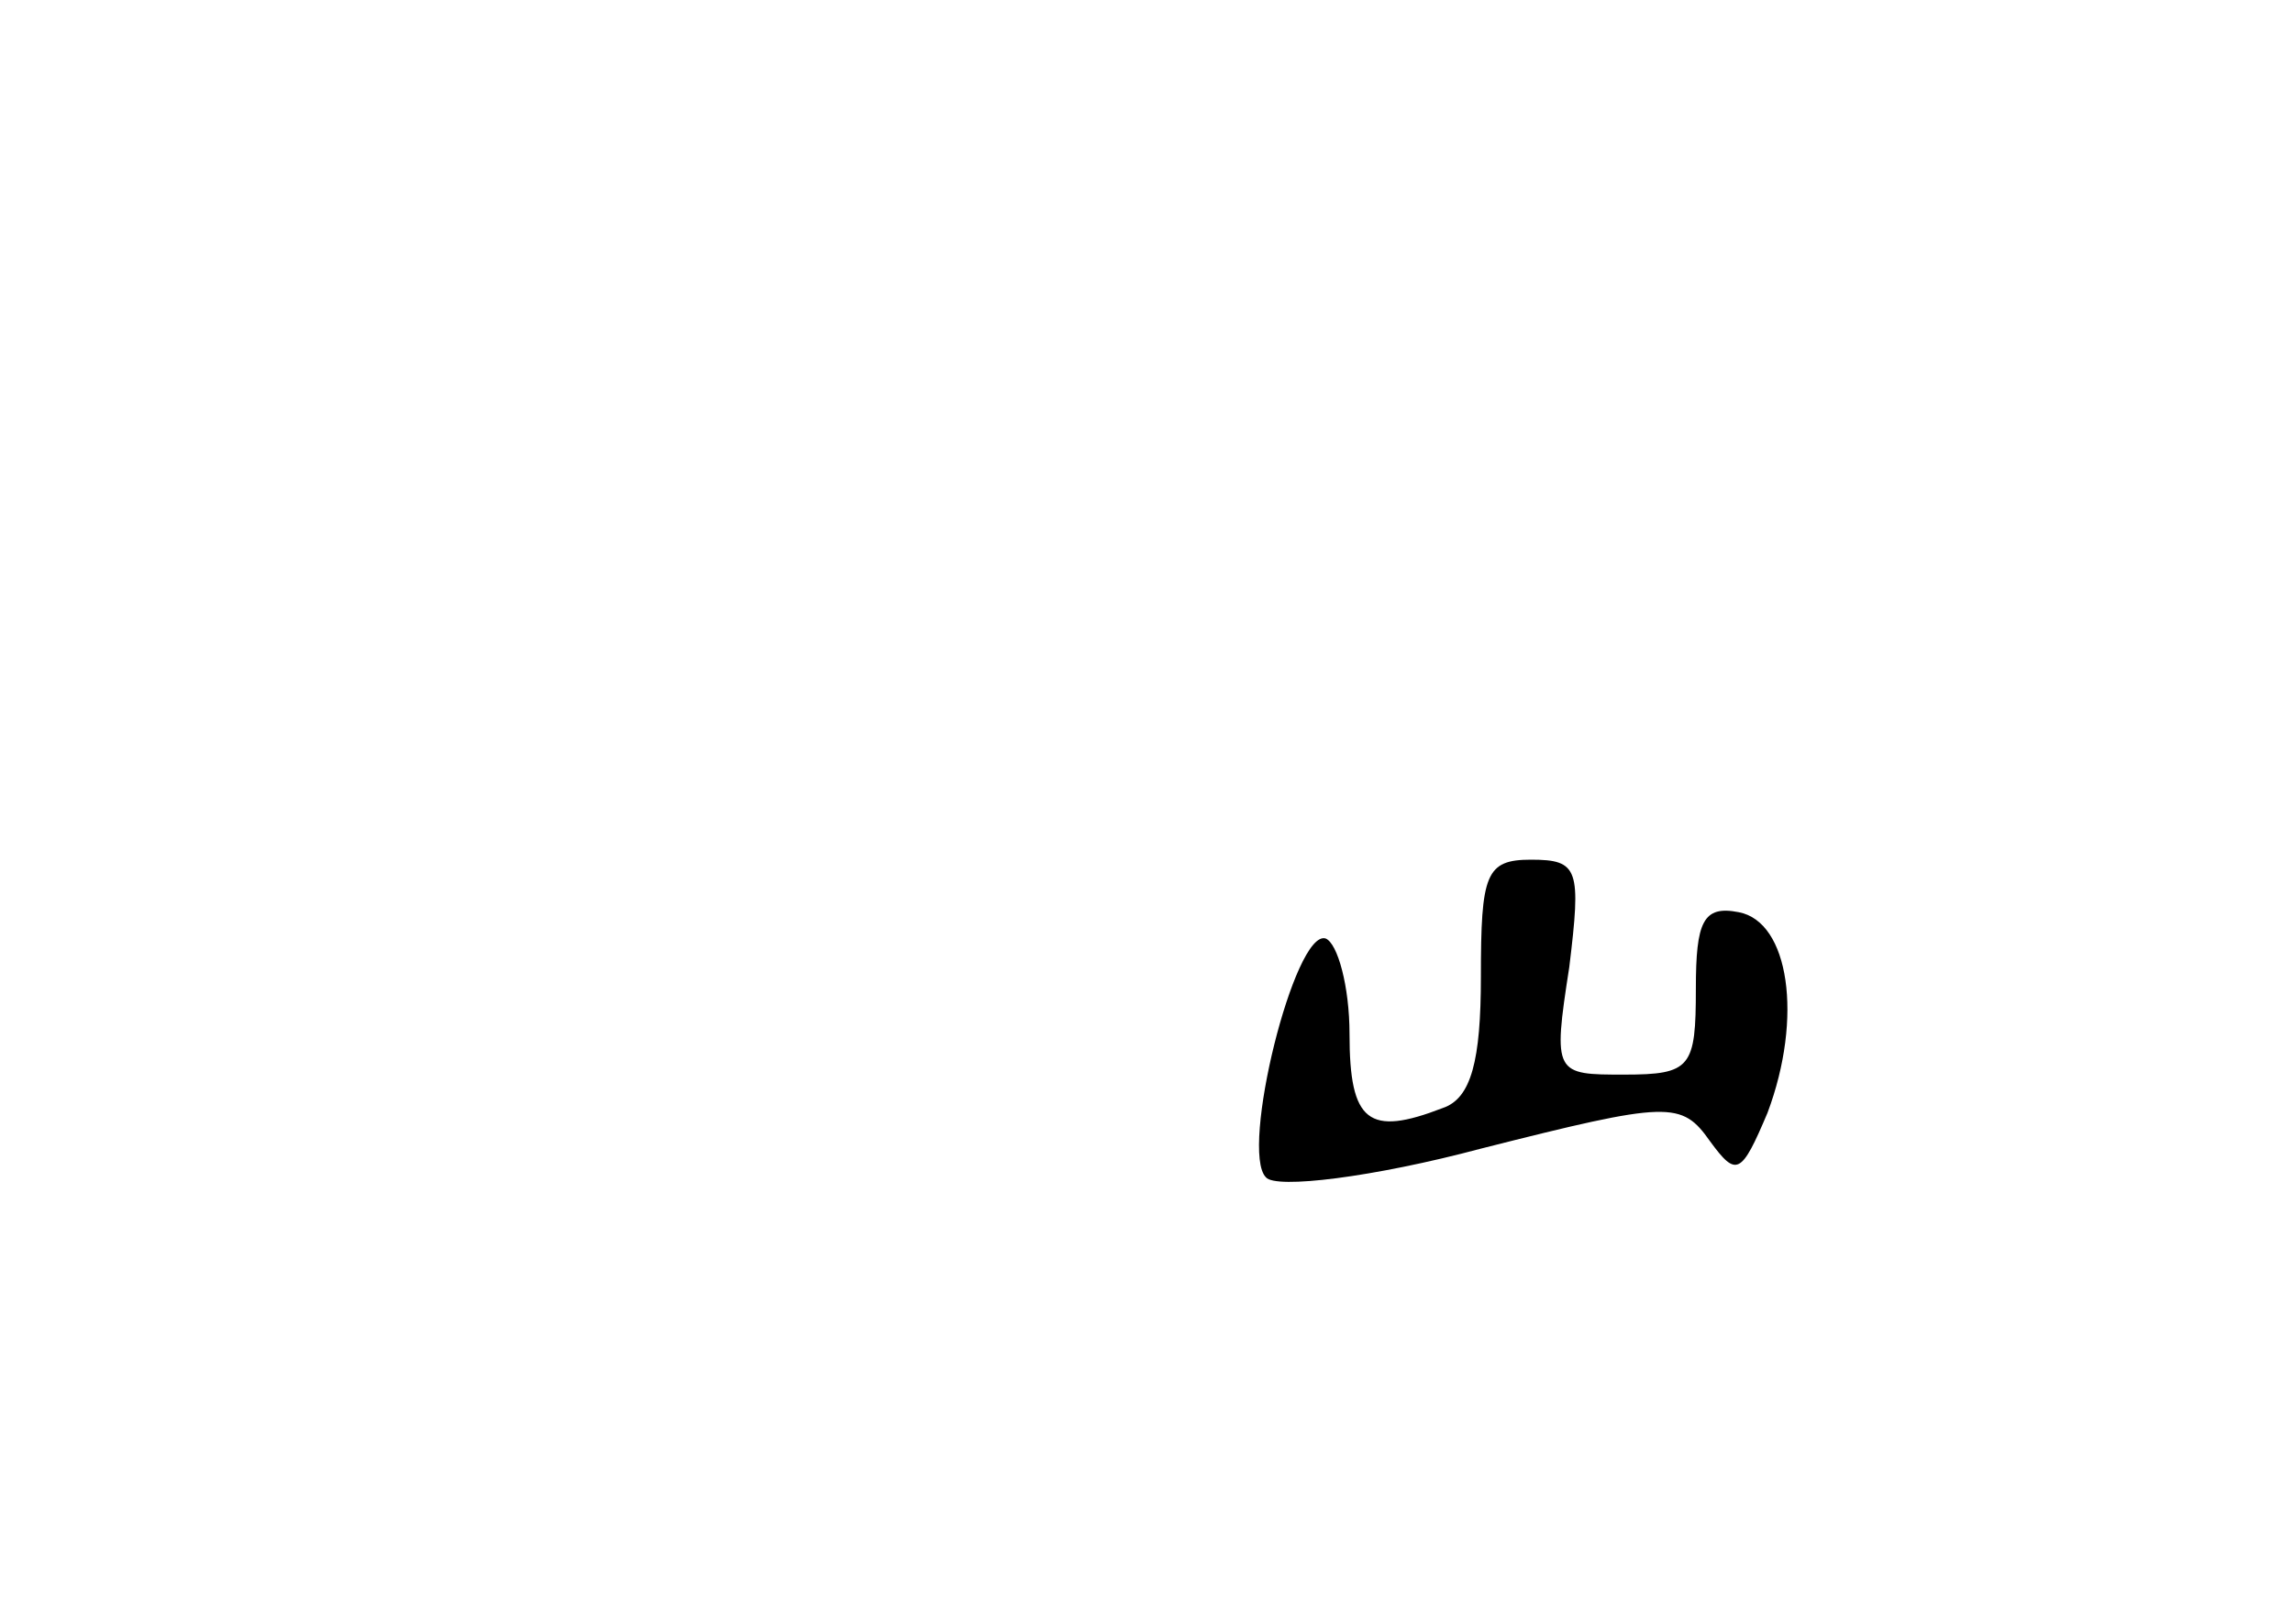 <?xml version="1.0" standalone="no"?>
<!DOCTYPE svg PUBLIC "-//W3C//DTD SVG 20010904//EN"
 "http://www.w3.org/TR/2001/REC-SVG-20010904/DTD/svg10.dtd">
<svg version="1.0" xmlns="http://www.w3.org/2000/svg"
 width="96pt" height="68pt" viewBox="0 0 96 68"
 preserveAspectRatio="xMidYMid meet">
<g transform="translate(0,68) scale(0.1,-0.1)"
fill="#000000" stroke="none">
<path d="M620 271 c0 -35 -4 -51 -16 -55 -31 -12 -39 -6 -39 31 0 20 -5 38
-10 40 -13 4 -36 -89 -25 -100 4 -5 45 0 90 12 79 20 84 20 96 3 11 -15 13
-14 24 12 15 40 9 80 -12 84 -15 3 -18 -4 -18 -32 0 -33 -2 -36 -30 -36 -29 0
-30 0 -23 45 5 41 4 45 -16 45 -19 0 -21 -6 -21 -49z"/>
</g>
</svg>
